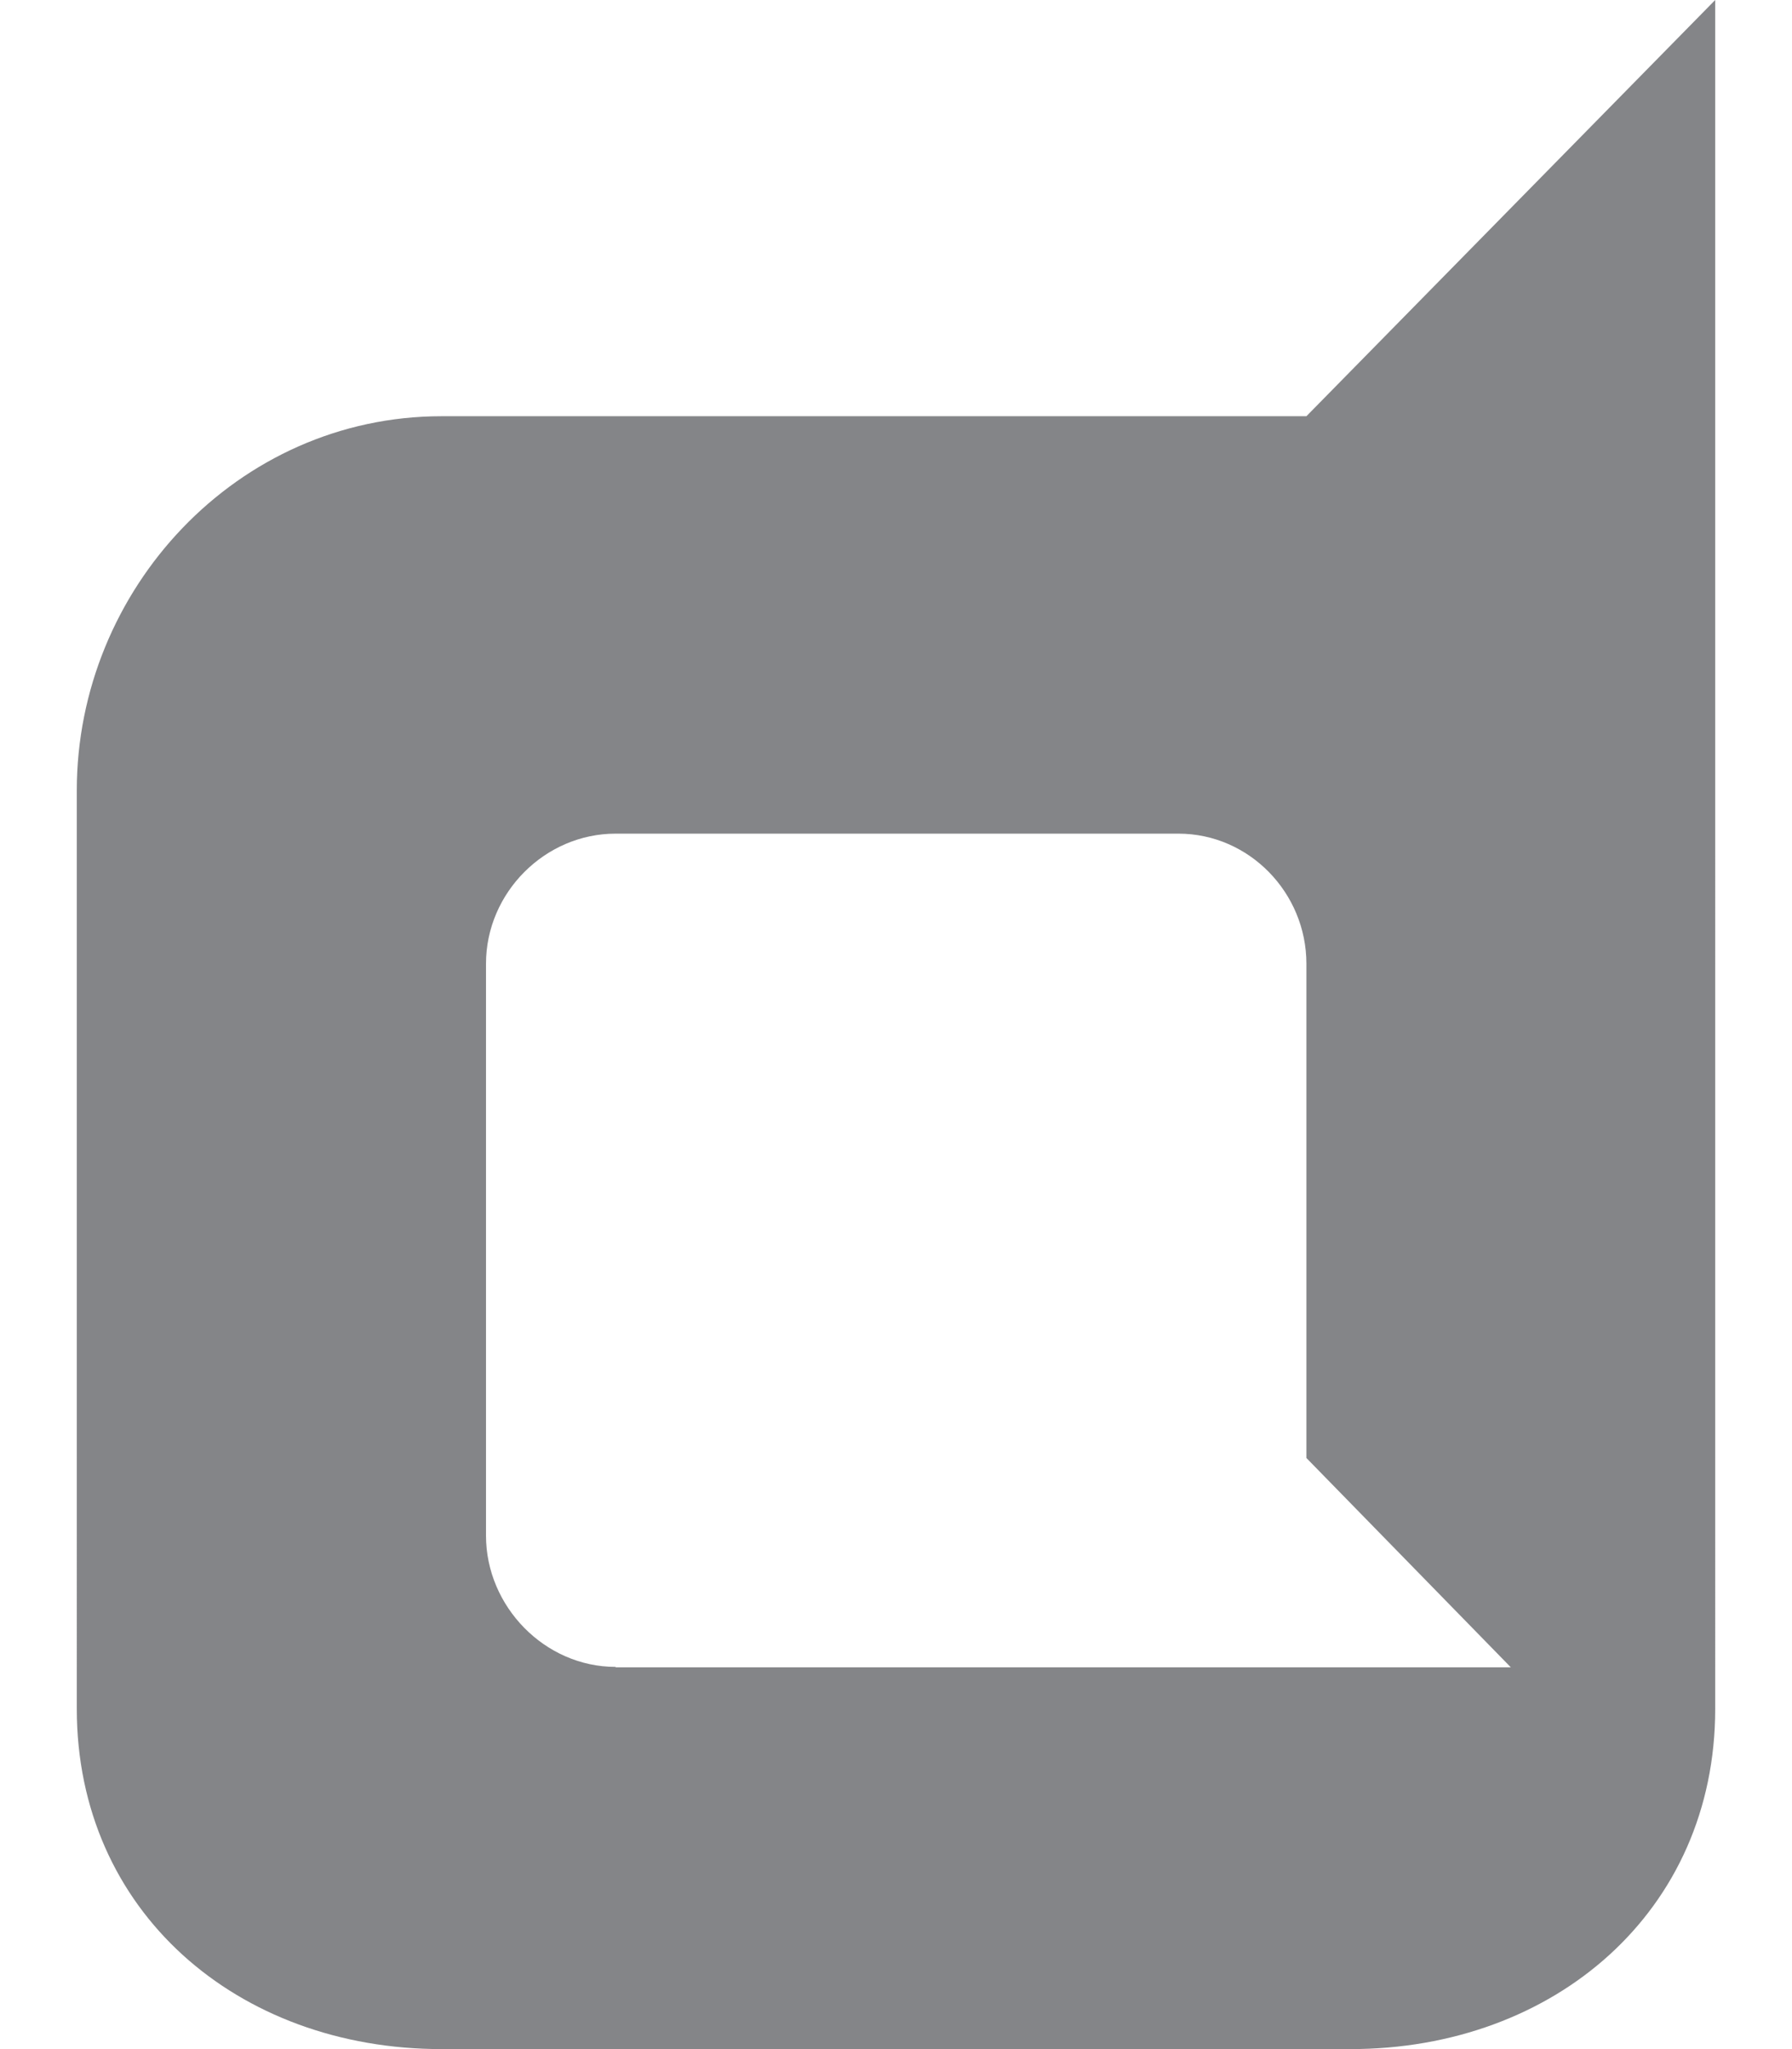 <svg xmlns="http://www.w3.org/2000/svg" viewBox="0 0 448 512"><!--!Font Awesome Free 6.5.2 by @fontawesome - https://fontawesome.com License - https://fontawesome.com/license/free Copyright 2024 Fonticons, Inc.--><path fill="#848588" d="M326.6 104H110.4c-51.1 0-91.2 43.3-91.2 93.5V427c0 50.5 40.1 85 91.2 85h227.2c51.1 0 91.2-34.5 91.2-85V0L326.6 104zM153.9 416.5c-17.7 0-32.4-15.1-32.4-32.8V240.8c0-17.7 14.7-32.5 32.4-32.5h140.7c17.7 0 32 14.8 32 32.5v123.5l51.1 52.3H153.9z"/></svg>